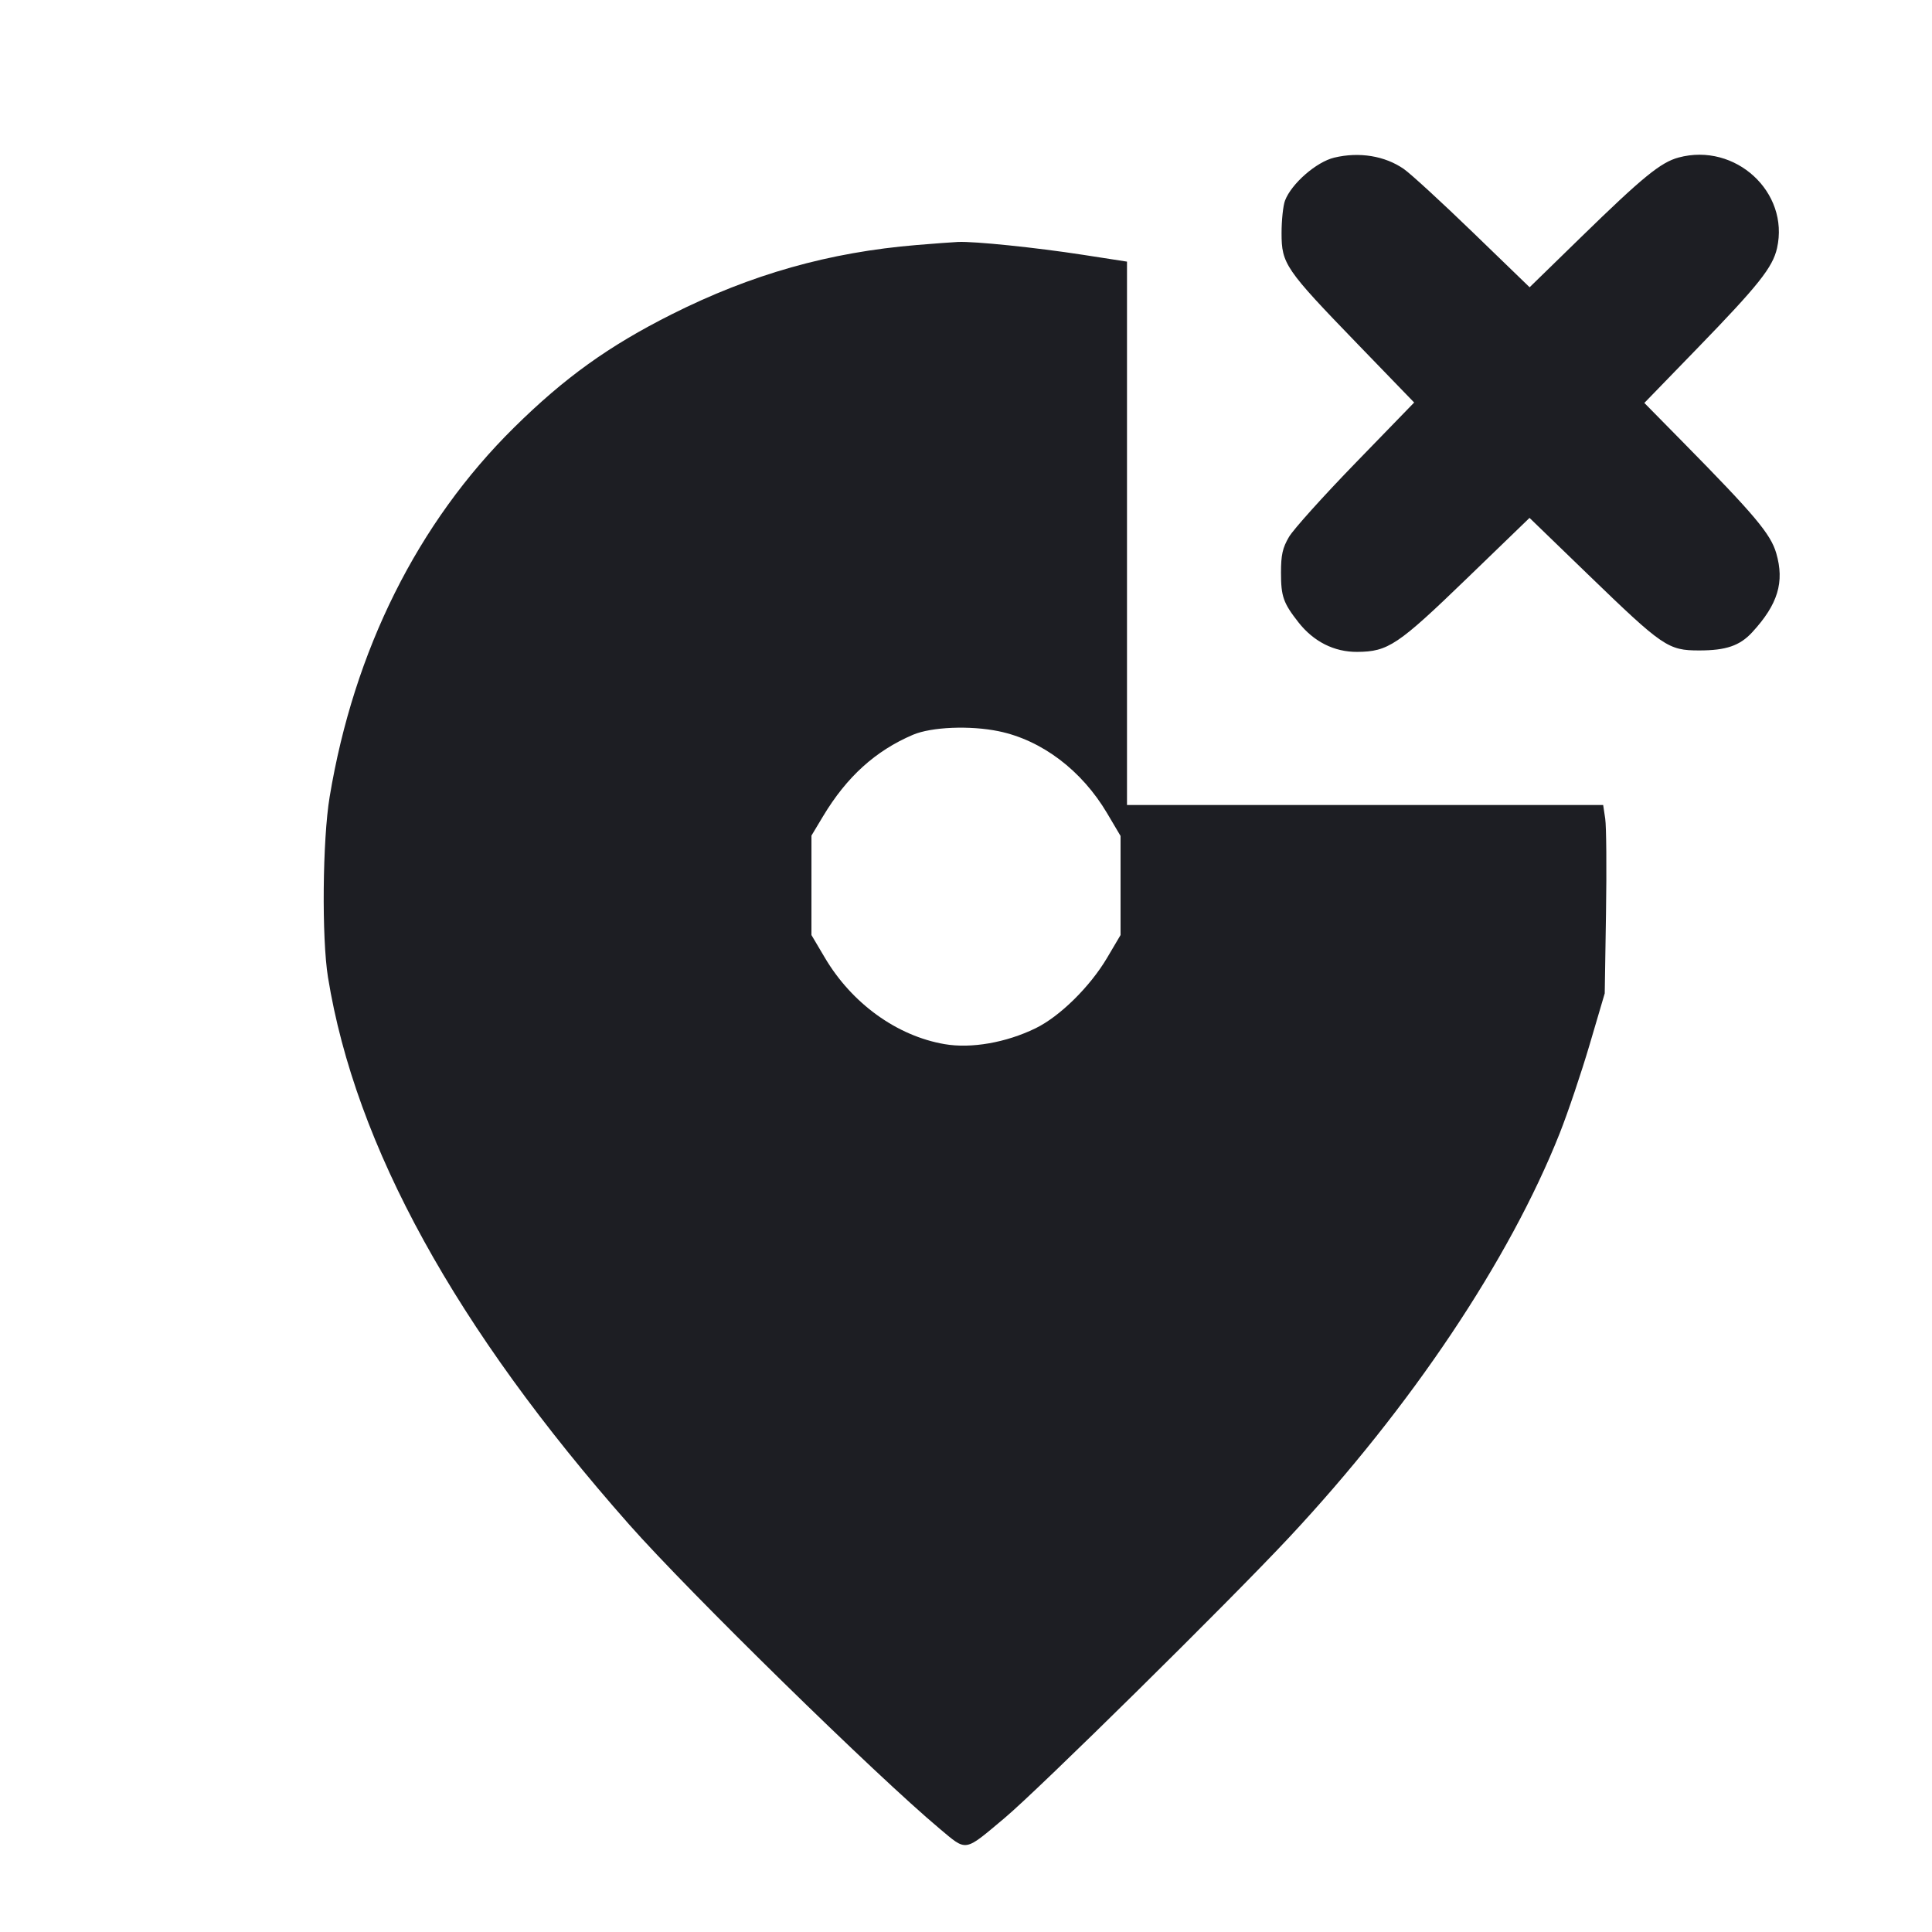 <svg viewBox="0 0 2400 2400" fill="none" xmlns="http://www.w3.org/2000/svg"><path d="M1657.459 195.810 C 1635.229 201.113,1604.211 228.201,1596.254 249.260 C 1593.915 255.454,1592.000 273.595,1592.000 289.575 C 1592.000 327.773,1596.552 334.421,1686.100 427.014 L 1756.713 500.027 1683.954 575.014 C 1643.936 616.256,1606.717 657.629,1601.244 666.954 C 1593.239 680.594,1591.294 689.311,1591.294 711.557 C 1591.294 740.914,1594.175 749.092,1612.957 773.053 C 1631.814 797.109,1657.447 810.004,1686.000 809.797 C 1724.372 809.519,1736.480 801.412,1822.095 718.676 L 1900.039 643.351 1973.020 713.932 C 2065.765 803.628,2072.169 808.000,2110.814 808.000 C 2144.131 808.000,2161.245 802.144,2176.593 785.493 C 2208.582 750.785,2216.982 723.185,2206.515 687.180 C 2199.592 663.366,2179.835 639.852,2090.645 549.273 L 2042.664 500.546 2107.918 433.273 C 2184.477 354.346,2202.121 332.182,2207.517 308.168 C 2223.120 238.723,2155.688 176.696,2085.218 195.672 C 2063.021 201.649,2040.736 219.833,1964.230 294.393 L 1900.142 356.851 1829.667 288.690 C 1790.906 251.201,1752.292 215.746,1743.859 209.902 C 1720.307 193.581,1688.531 188.398,1657.459 195.810 M1139.060 304.336 C 1030.138 313.335,933.380 340.696,834.236 390.533 C 756.125 429.798,701.297 469.186,638.582 531.091 C 518.881 649.247,439.699 807.853,409.477 990.000 C 400.641 1043.254,399.527 1165.206,407.431 1214.000 C 441.368 1423.520,566.078 1650.082,781.734 1894.000 C 856.218 1978.245,1088.334 2205.640,1167.203 2271.630 C 1201.502 2300.327,1197.092 2301.048,1247.911 2258.435 C 1290.364 2222.837,1526.201 1990.265,1601.237 1910.000 C 1752.586 1748.104,1875.170 1565.044,1937.527 1407.801 C 1947.603 1382.392,1964.309 1332.892,1974.650 1297.801 L 1993.452 1234.000 1995.043 1134.084 C 1995.918 1079.130,1995.481 1026.480,1994.072 1017.084 L 1991.510 1000.000 1695.755 1000.000 L 1400.000 1000.000 1400.000 662.499 L 1400.000 324.998 1345.000 316.488 C 1287.037 307.520,1210.206 299.626,1190.000 300.563 C 1183.400 300.869,1160.477 302.567,1139.060 304.336 M1240.803 908.407 C 1294.273 919.523,1343.830 957.043,1375.297 1010.233 L 1392.000 1038.465 1392.000 1100.000 L 1392.000 1161.535 1375.321 1189.767 C 1354.052 1225.770,1316.481 1262.765,1286.303 1277.420 C 1249.607 1295.241,1206.548 1302.746,1173.490 1297.084 C 1114.252 1286.937,1058.323 1246.597,1024.703 1189.767 L 1008.000 1161.535 1008.010 1099.767 L 1008.021 1038.000 1022.427 1014.000 C 1051.846 964.992,1087.387 932.761,1134.000 912.818 C 1156.941 903.003,1205.219 901.009,1240.803 908.407 " fill="#1D1E23" stroke="none" fill-rule="evenodd"/></svg>